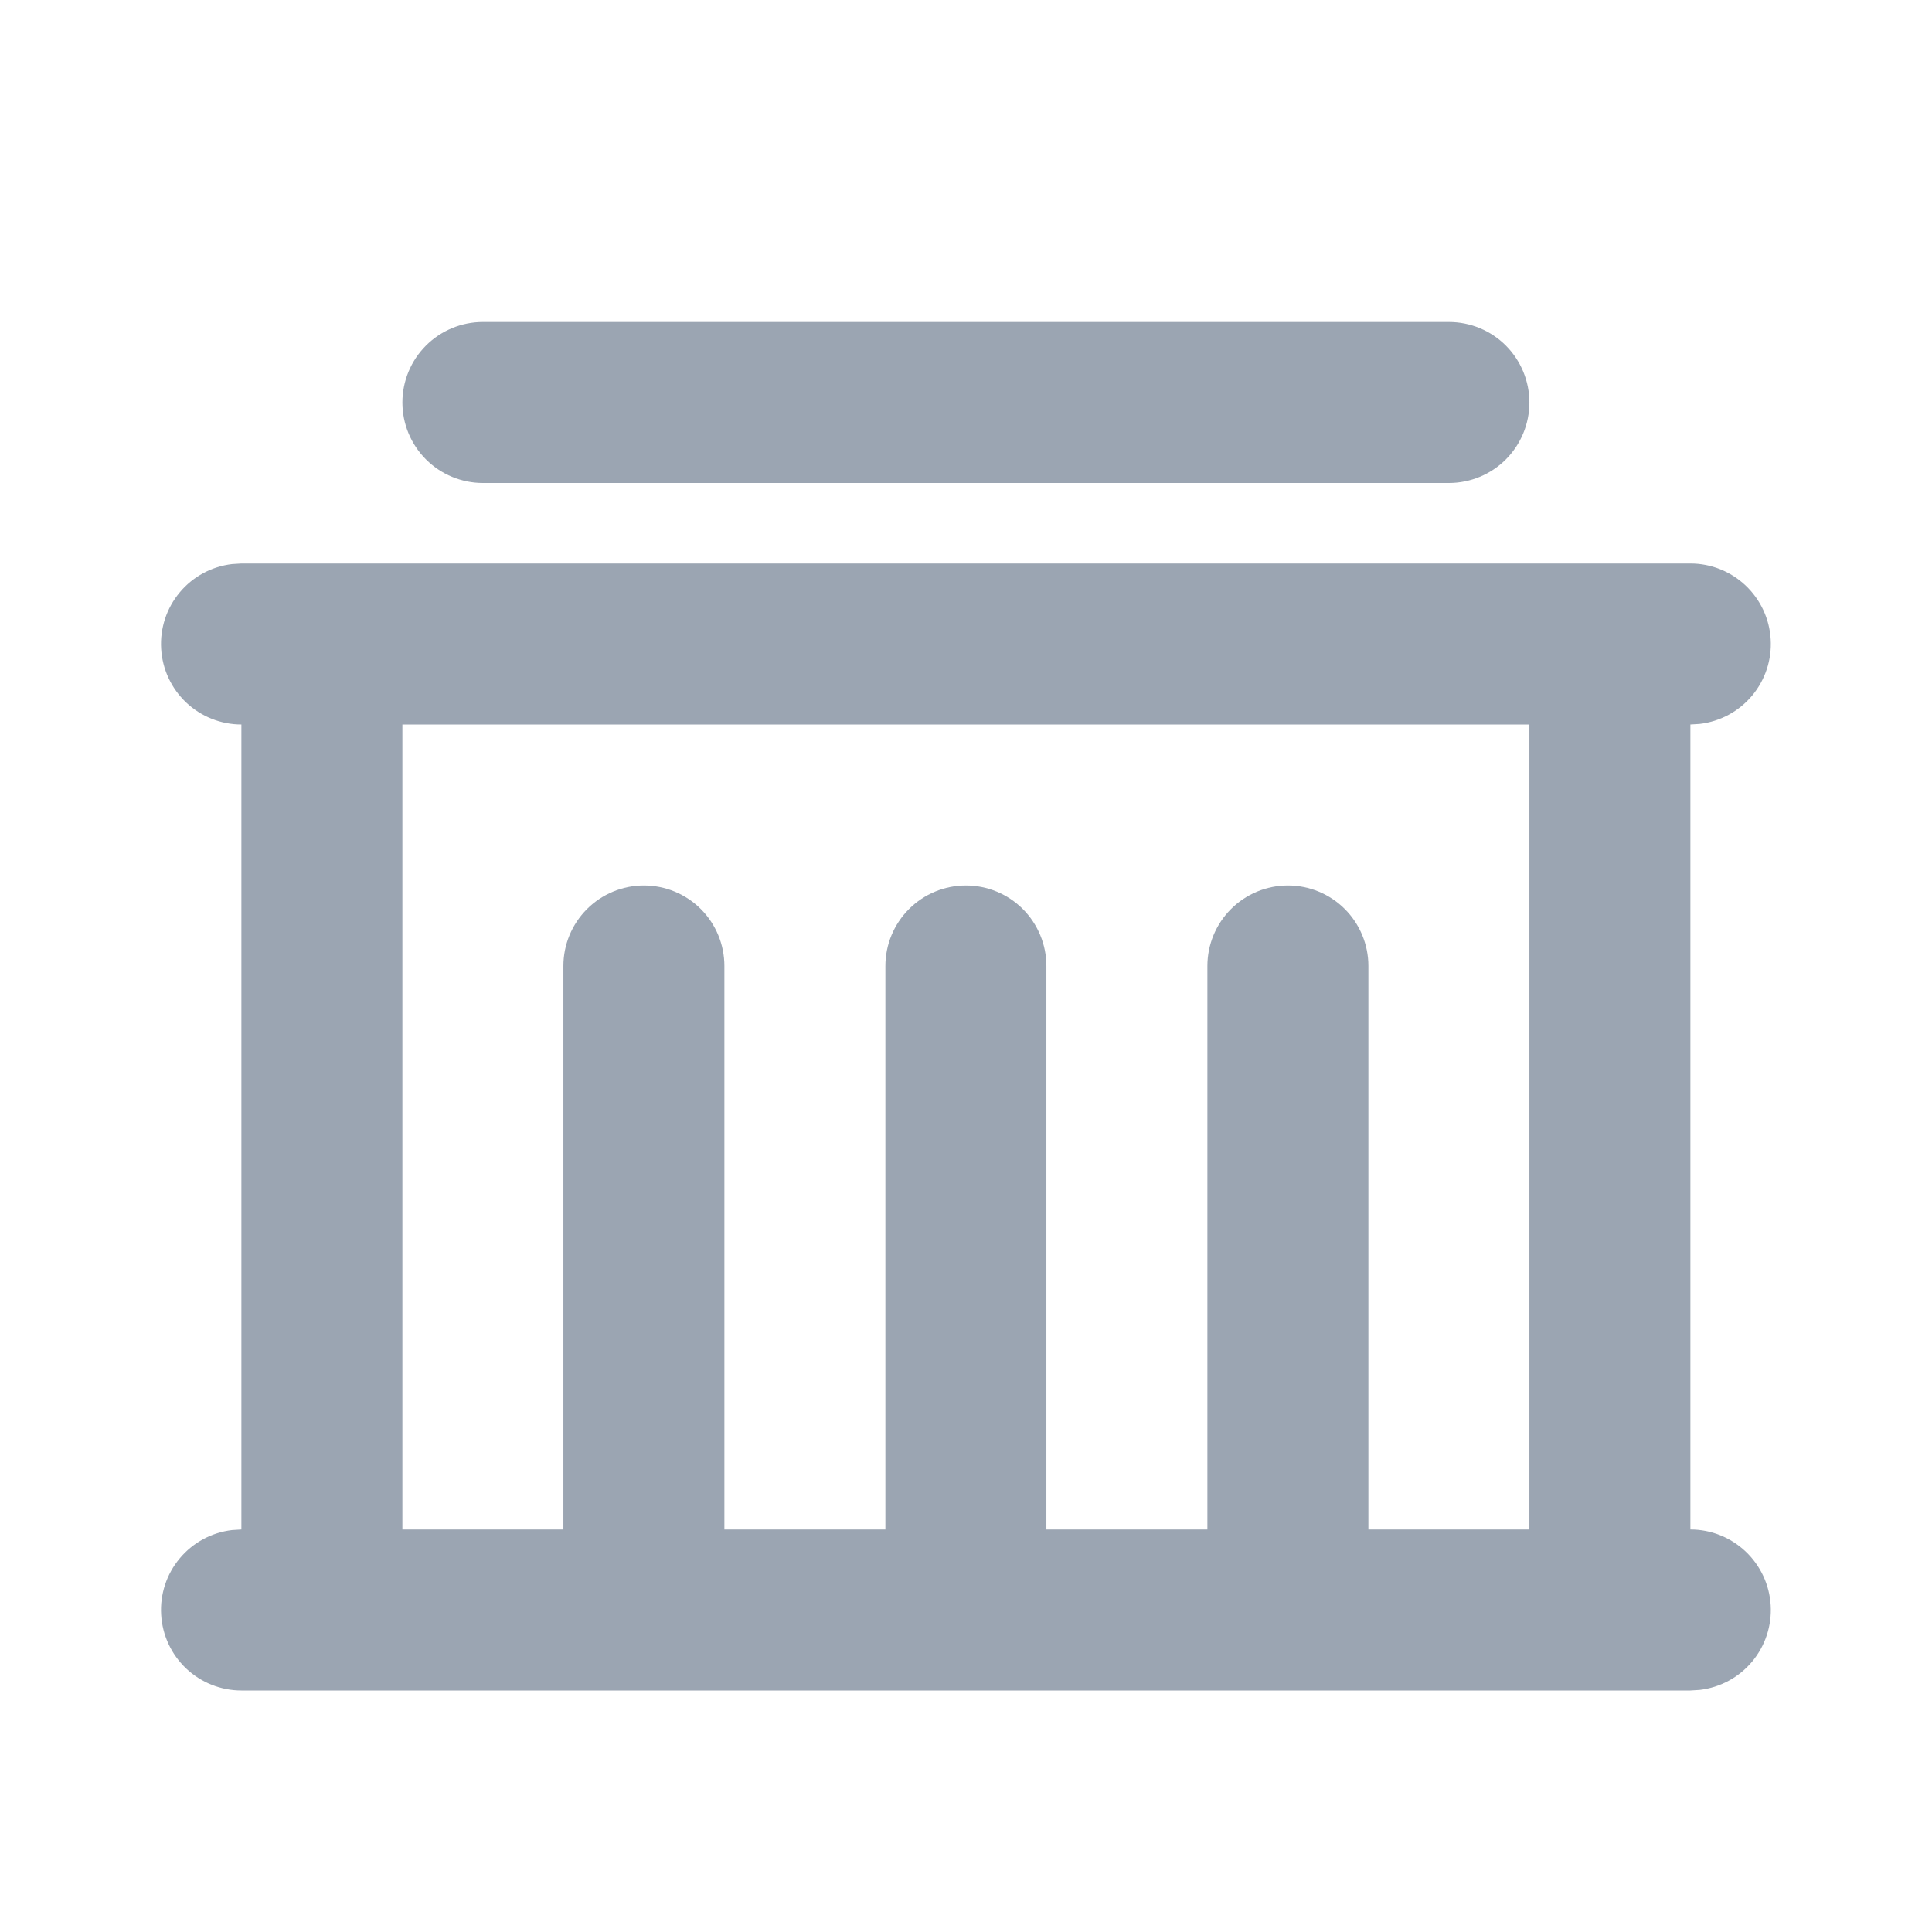 <svg width="36" height="36" viewBox="0 0 36 36" fill="none" xmlns="http://www.w3.org/2000/svg">
<g clip-path="url(#clip0_3095_56528)">
<path d="M31.498 10.5C31.881 10.5 32.248 10.647 32.526 10.909C32.804 11.172 32.972 11.53 32.994 11.912C33.017 12.294 32.892 12.67 32.647 12.963C32.402 13.256 32.053 13.444 31.674 13.489L31.498 13.5V28.5C31.881 28.5 32.248 28.647 32.526 28.909C32.804 29.172 32.972 29.53 32.994 29.912C33.017 30.294 32.892 30.67 32.647 30.963C32.402 31.256 32.053 31.444 31.674 31.489L31.498 31.5H4.498C4.116 31.5 3.748 31.353 3.47 31.091C3.192 30.828 3.025 30.47 3.003 30.088C2.98 29.706 3.104 29.33 3.35 29.037C3.595 28.744 3.943 28.556 4.323 28.511L4.498 28.5V13.5C4.116 13.5 3.748 13.353 3.47 13.091C3.192 12.828 3.025 12.47 3.003 12.088C2.98 11.706 3.104 11.33 3.35 11.037C3.595 10.744 3.943 10.556 4.323 10.511L4.498 10.5H31.498ZM28.498 13.5H7.498V28.5H10.498V18C10.498 17.602 10.656 17.221 10.938 16.939C11.219 16.658 11.601 16.5 11.998 16.5C12.396 16.5 12.778 16.658 13.059 16.939C13.34 17.221 13.498 17.602 13.498 18V28.5H16.498V18C16.498 17.602 16.656 17.221 16.938 16.939C17.219 16.658 17.601 16.5 17.998 16.5C18.396 16.5 18.778 16.658 19.059 16.939C19.34 17.221 19.498 17.602 19.498 18V28.5H22.498V18C22.498 17.602 22.656 17.221 22.938 16.939C23.219 16.658 23.601 16.5 23.998 16.5C24.396 16.5 24.778 16.658 25.059 16.939C25.34 17.221 25.498 17.602 25.498 18V28.5H28.498V13.5ZM26.998 6C27.396 6 27.778 6.158 28.059 6.439C28.34 6.721 28.498 7.102 28.498 7.5C28.498 7.898 28.34 8.279 28.059 8.561C27.778 8.842 27.396 9 26.998 9H8.998C8.601 9 8.219 8.842 7.938 8.561C7.656 8.279 7.498 7.898 7.498 7.5C7.498 7.102 7.656 6.721 7.938 6.439C8.219 6.158 8.601 6 8.998 6H26.998Z" fill="#9BA5B2"/>
</g>
<defs>
<clipPath id="clip0_3095_56528">
<rect width="36" height="36" fill="white"/>
</clipPath>
</defs>
</svg>
